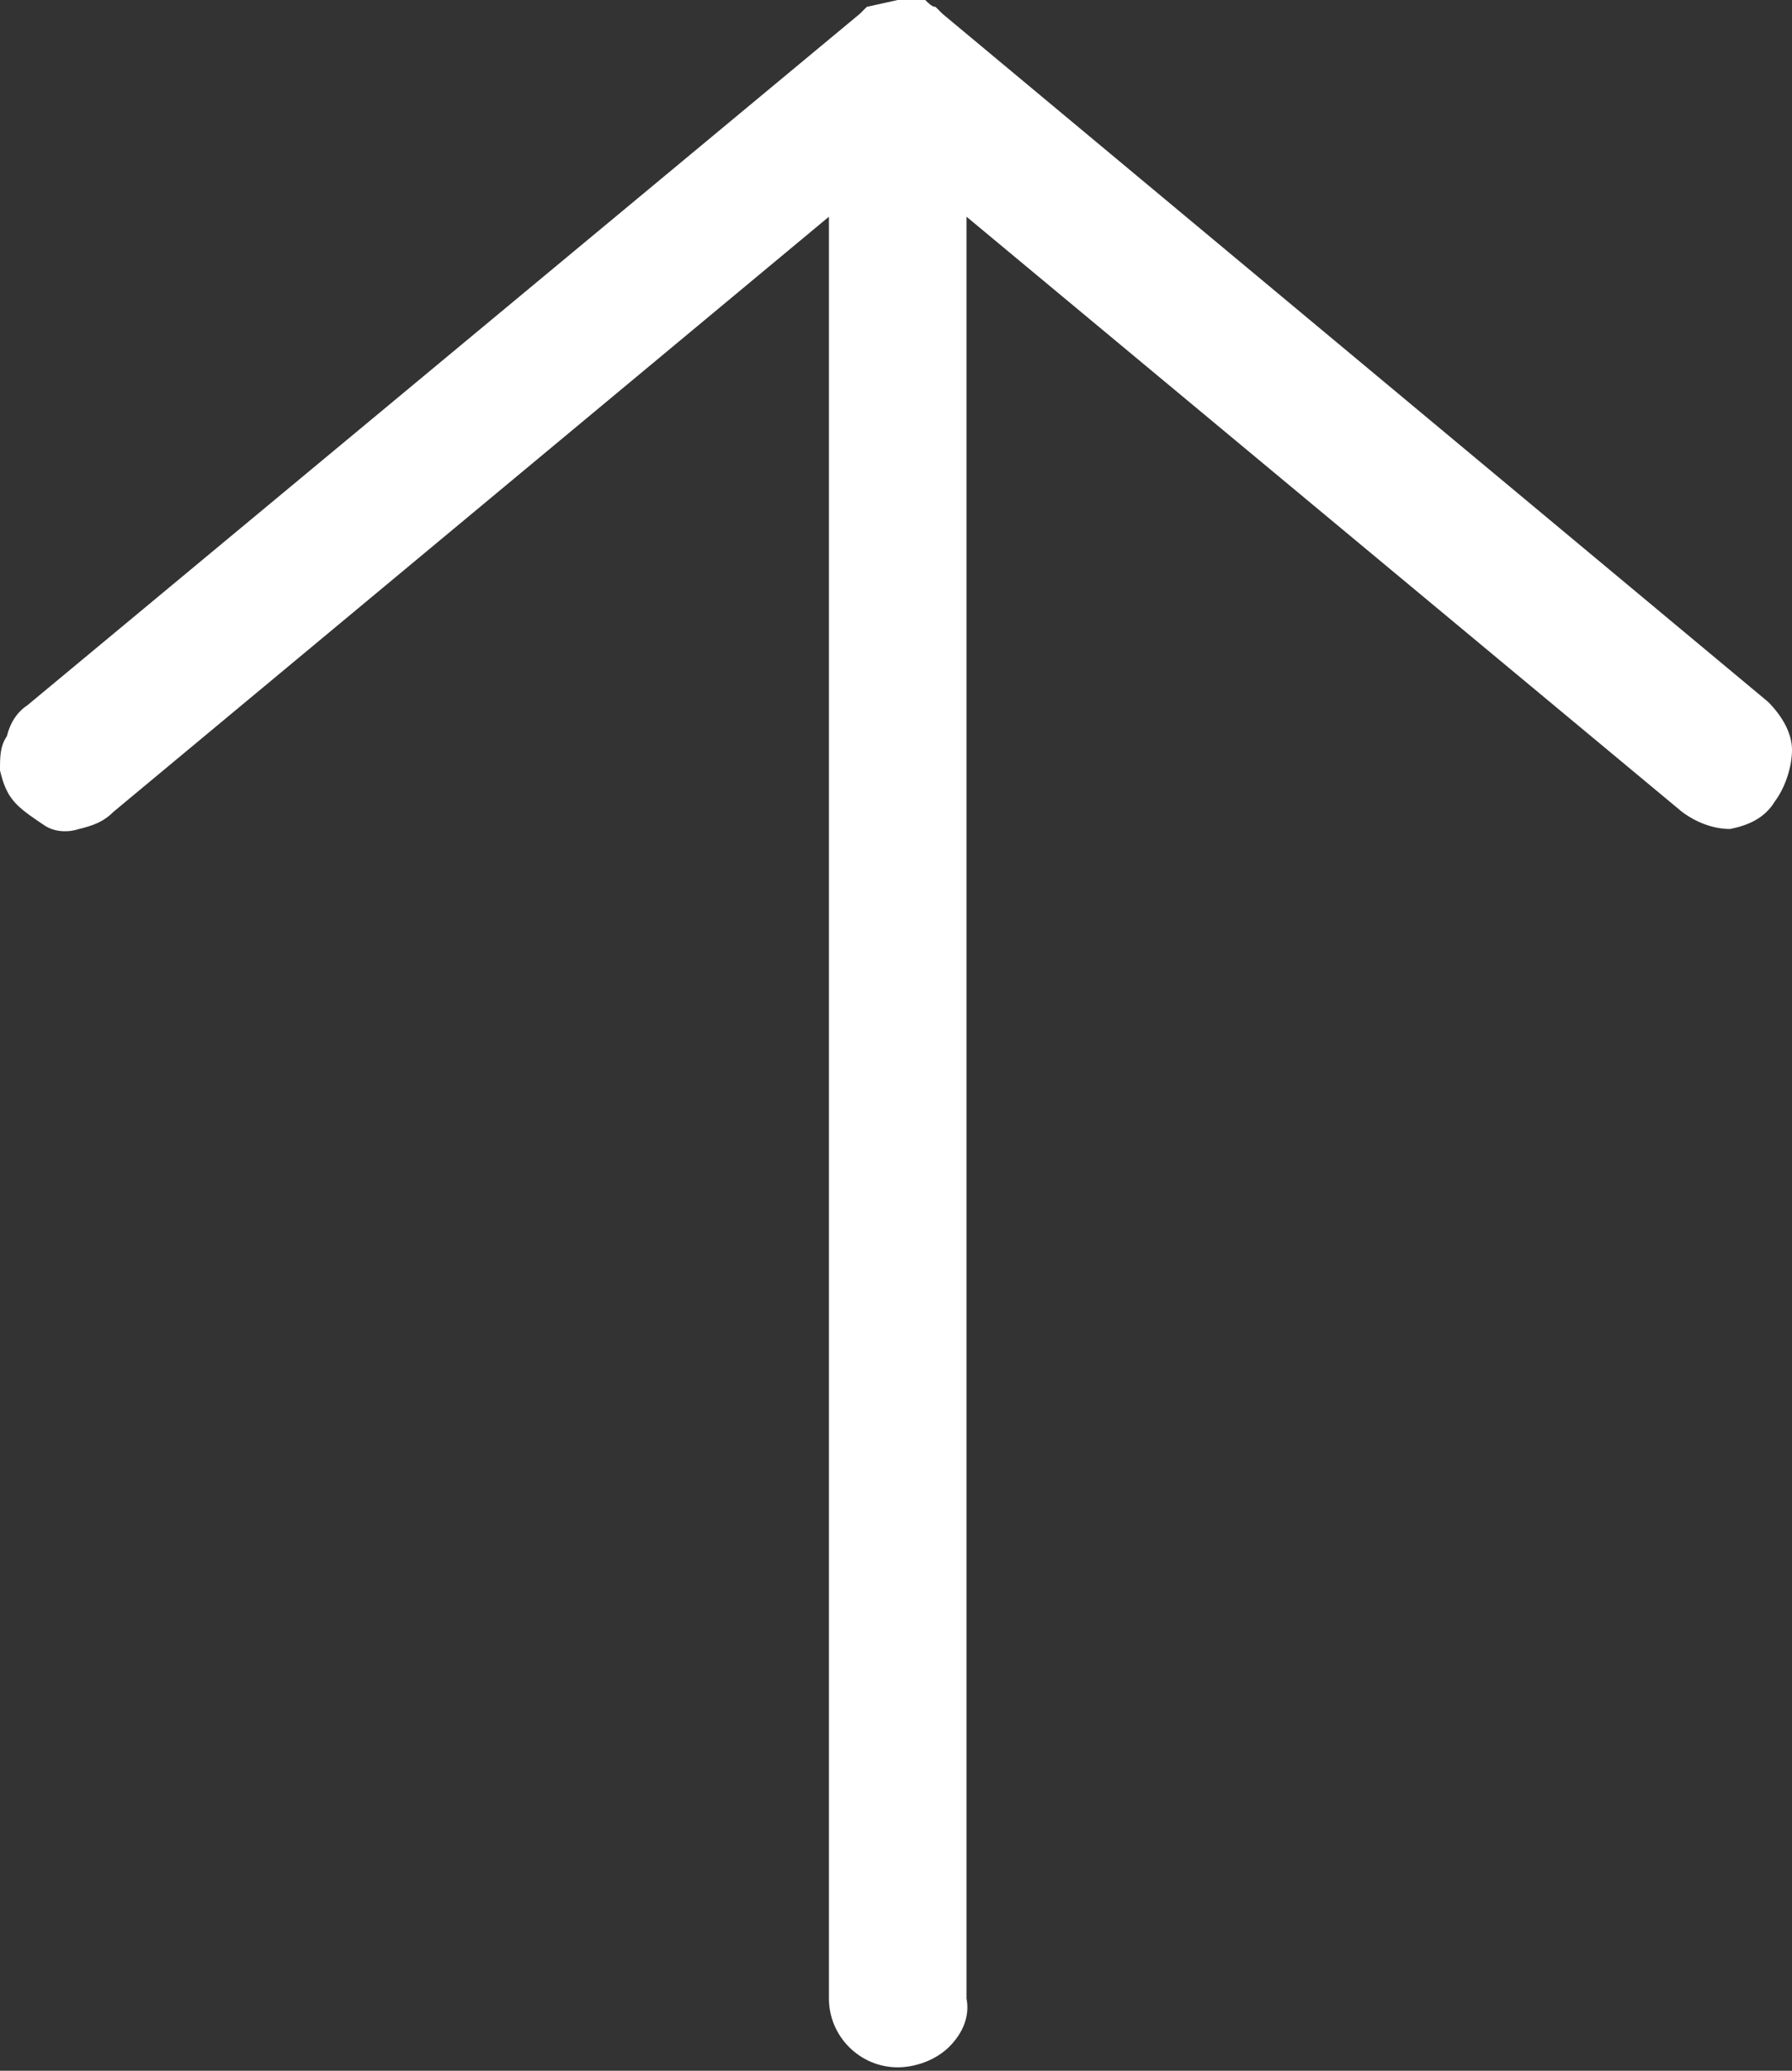 <?xml version="1.0" encoding="utf-8"?>
<!-- Generator: Adobe Illustrator 24.0.3, SVG Export Plug-In . SVG Version: 6.00 Build 0)  -->
<svg version="1.1" id="Layer_1" xmlns="http://www.w3.org/2000/svg" xmlns:xlink="http://www.w3.org/1999/xlink" x="0px" y="0px"
	 viewBox="0 0 52.1 60.2" style="enable-background:new 0 0 52.1 60.2;" xml:space="preserve">
<rect x="0" y="0" width="52.1" height="60.2" fill="#333333" stroke="none"/>
<style type="text/css">
	.st0{fill:#FFFFFF;}
</style>
<title>arrow-up</title>
<g id="a">
	<path class="st0" d="M26.1,0l-0.9,0.2L25,0.4L0.8,20.5c-0.3,0.2-0.5,0.5-0.6,0.9C0,21.7,0,22,0,22.4c0.1,0.4,0.2,0.7,0.5,1
		C0.7,23.6,1,23.8,1.3,24c0.3,0.2,0.7,0.2,1,0.1c0.4-0.1,0.7-0.2,1-0.5L24.1,6.3v51.8c0,1.1,0.9,2,2,2c0.5,0,1.1-0.2,1.5-0.6
		c0.4-0.4,0.6-0.9,0.5-1.4V6.3l20.8,17.3c0.4,0.3,0.9,0.5,1.4,0.5c0.5-0.1,1-0.3,1.3-0.8c0.3-0.4,0.5-1,0.5-1.5c0-0.5-0.3-1-0.7-1.4
		l-24-20l-0.2-0.2c-0.1,0-0.2-0.1-0.3-0.2l-0.1,0L26.1,0z"/>
</g>
</svg>
